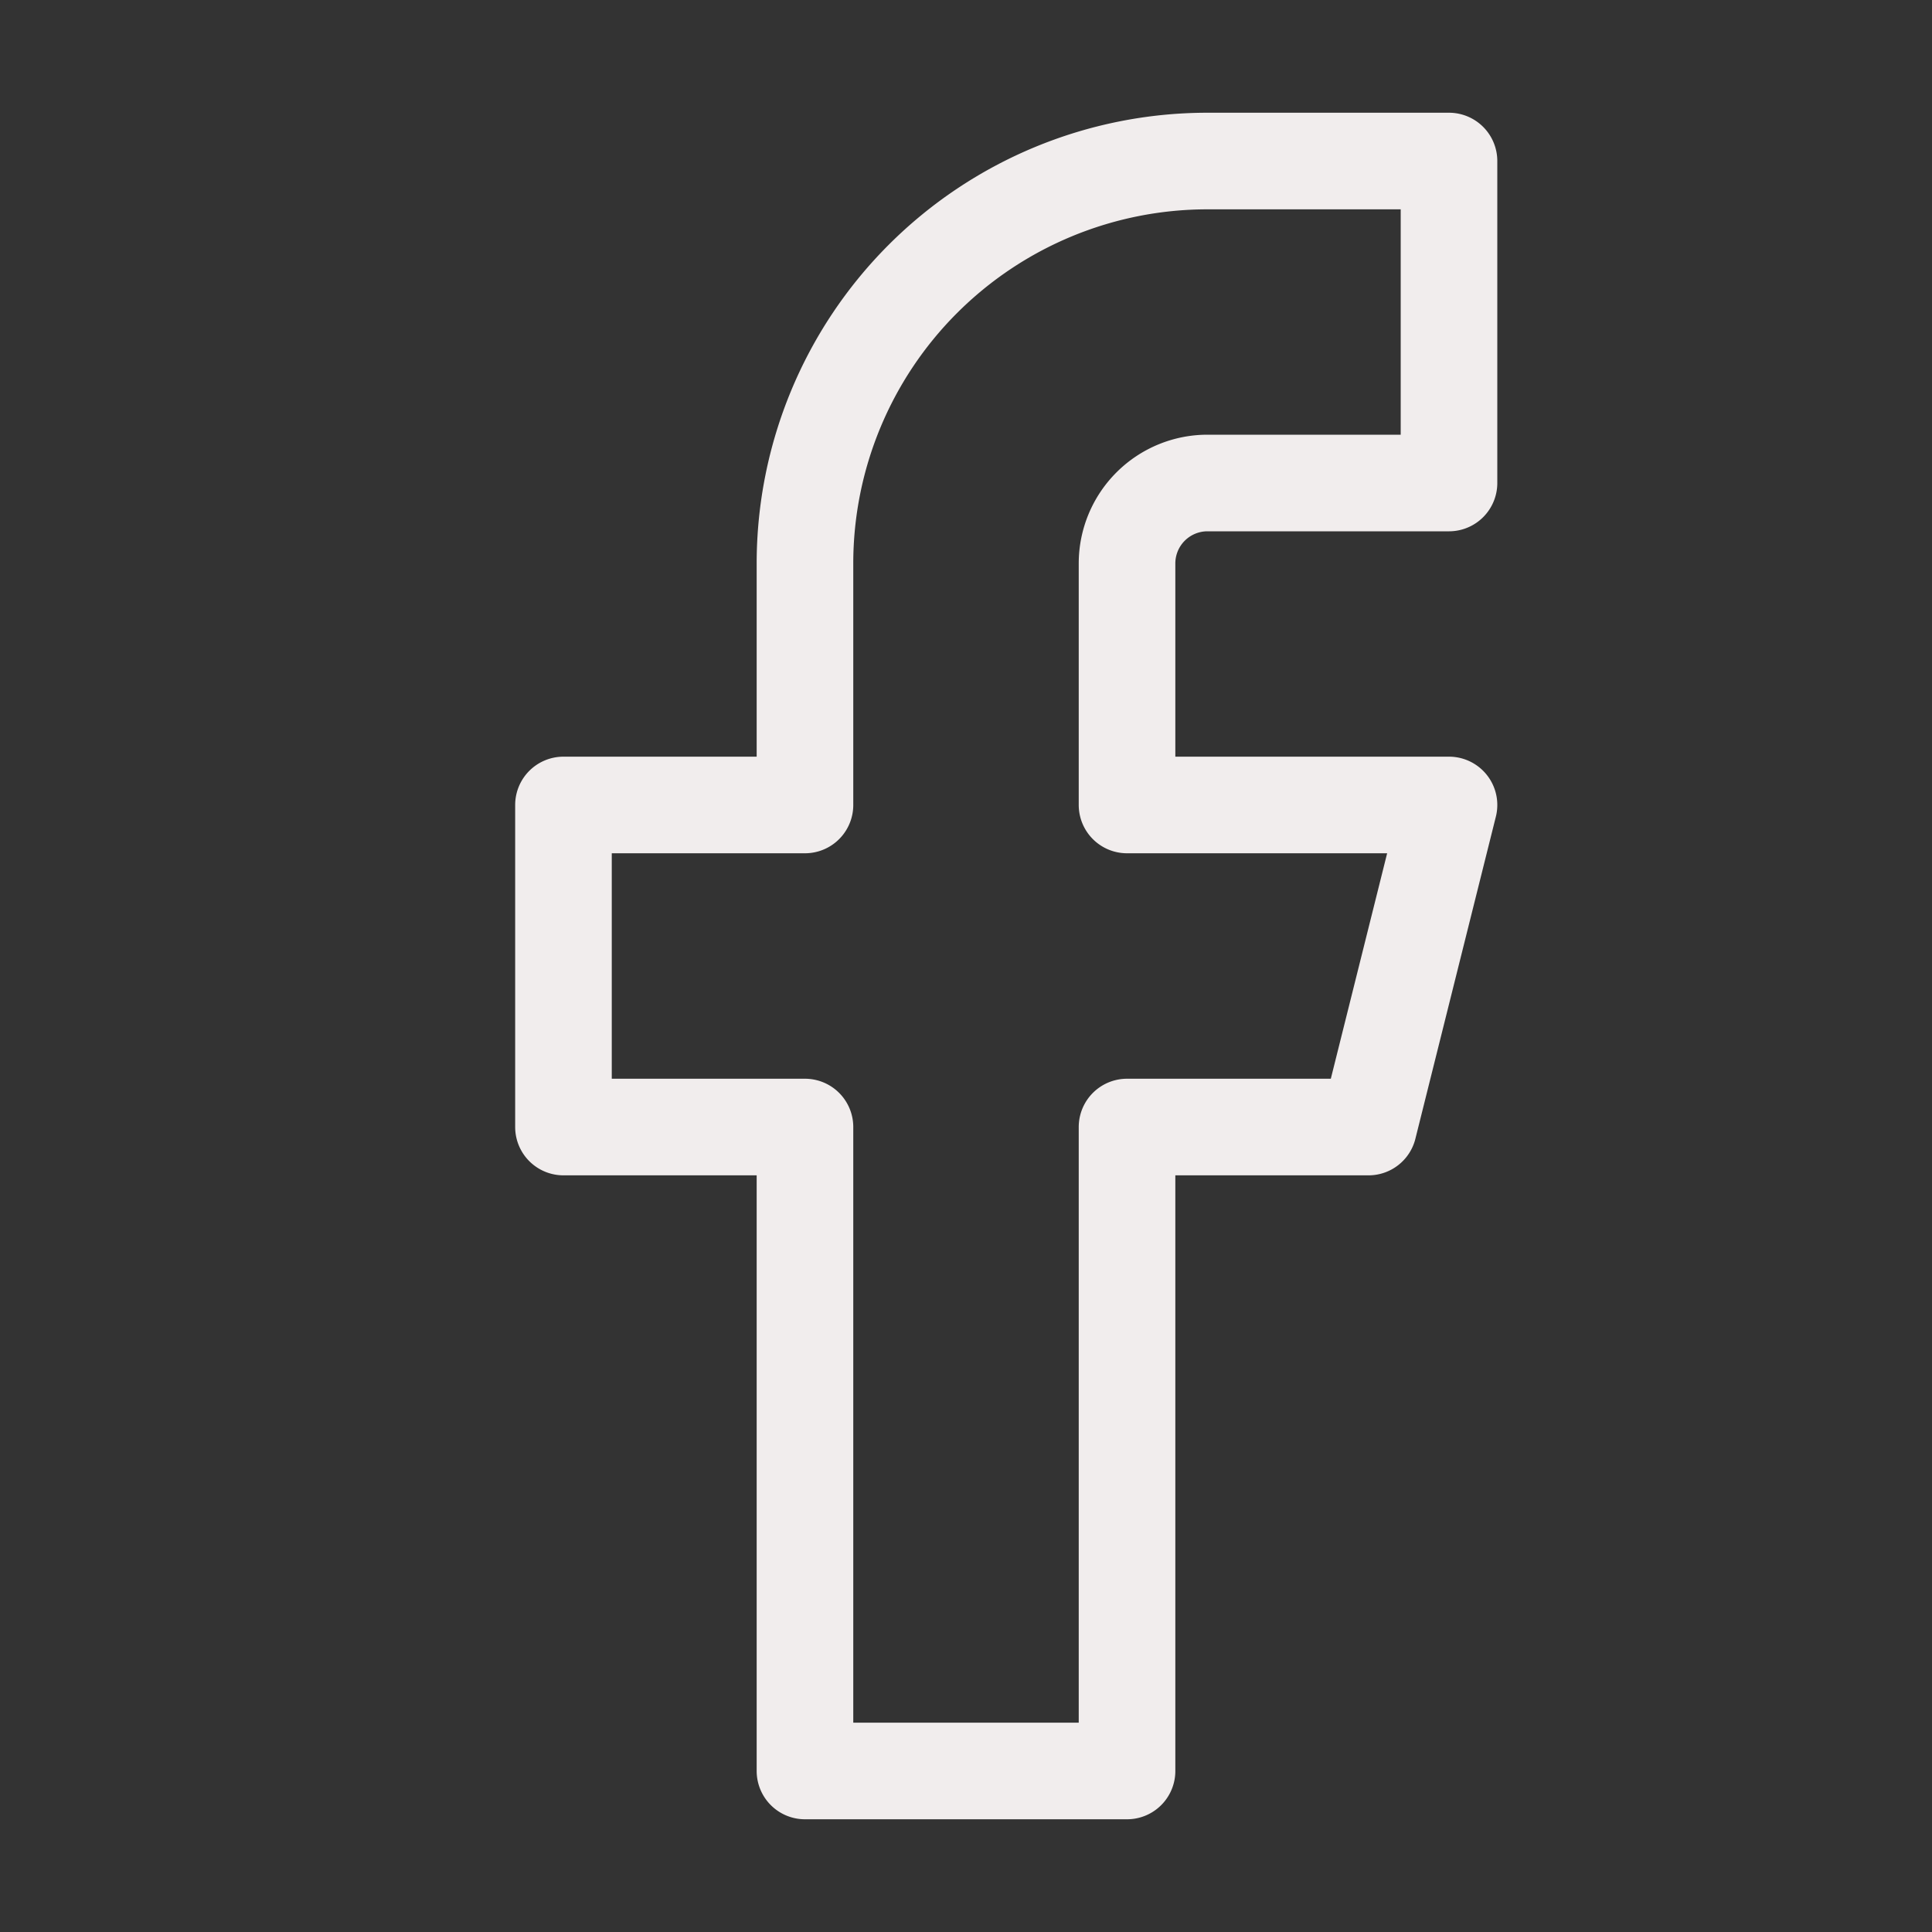<svg width="20" height="20" viewBox="0 0 20 20" fill="none" xmlns="http://www.w3.org/2000/svg"><rect x="0" y="0" width="20" height="20" fill="#333333" stroke="none"/><path d="M15 1.667h-2.5a4.167 4.167 0 00-4.167 4.166v2.5h-2.5v3.334h2.5v6.666h3.334v-6.666h2.5L15 8.333h-3.333v-2.5A.833.833 0 0112.5 5H15V1.667z" stroke="#F1EDED" stroke-linecap="round" stroke-linejoin="round"/></svg>